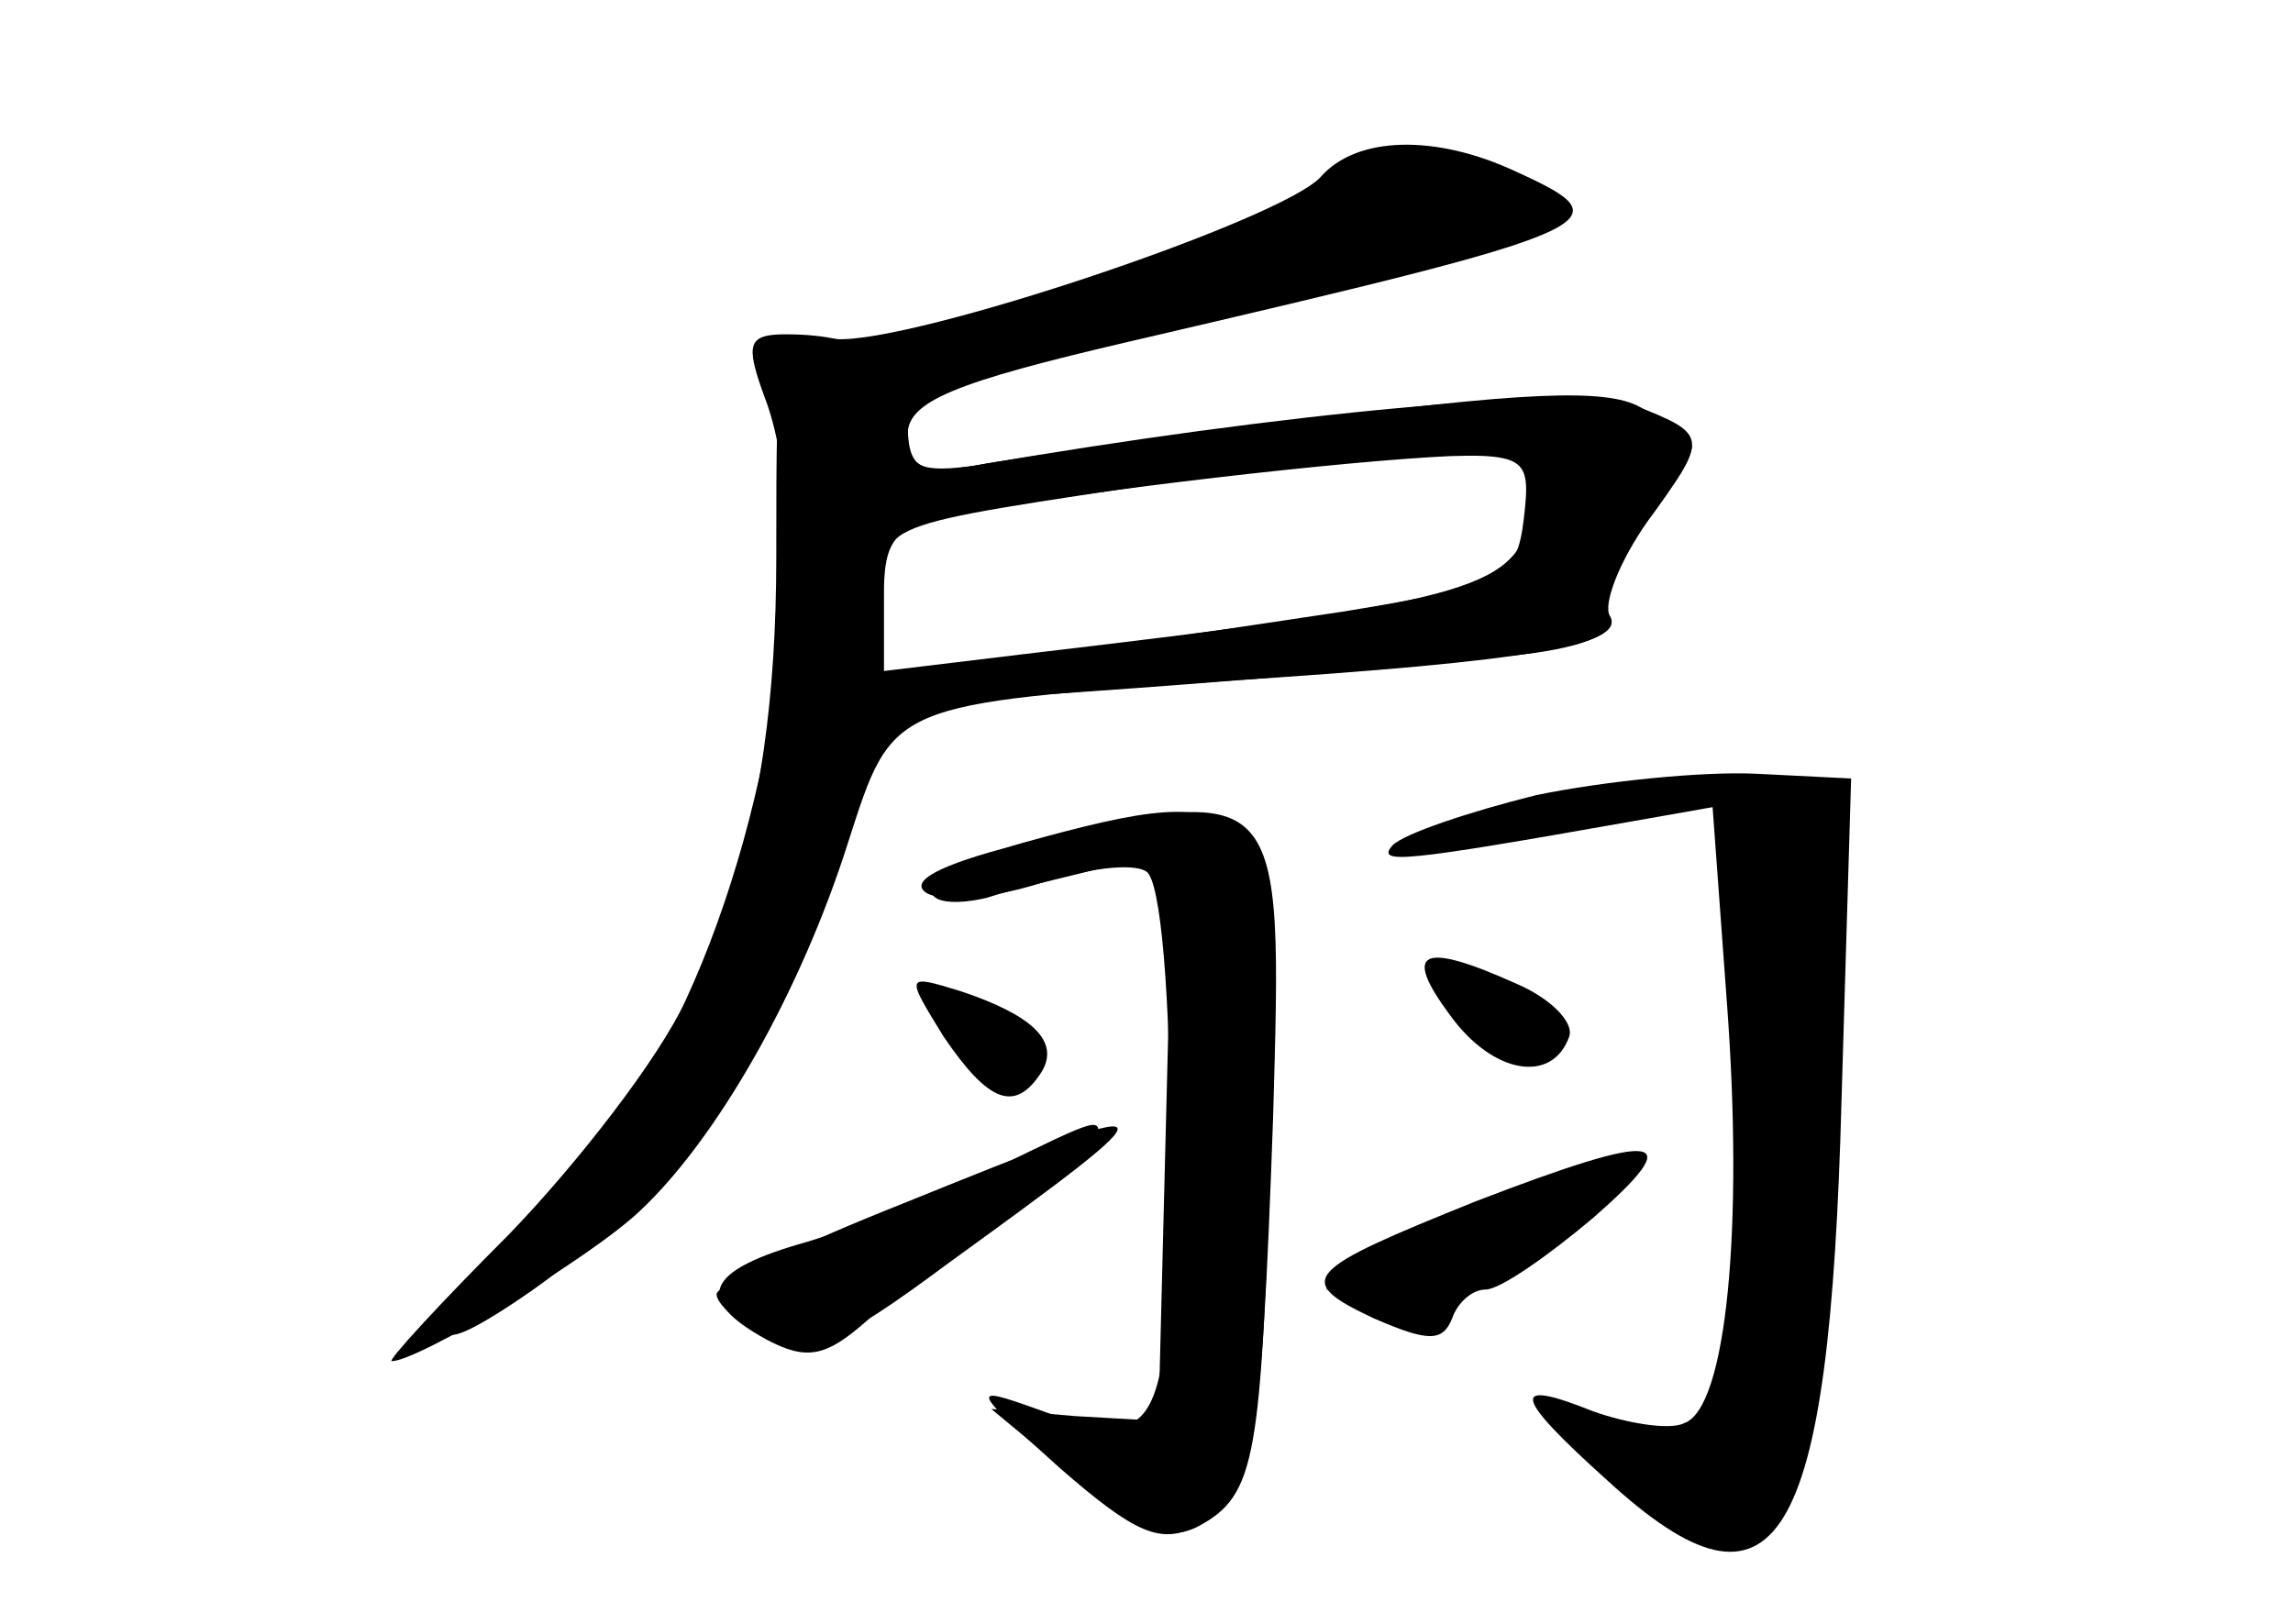 <?xml version="1.0" standalone="no"?>
<!DOCTYPE svg PUBLIC "-//W3C//DTD SVG 20010904//EN"
 "http://www.w3.org/TR/2001/REC-SVG-20010904/DTD/svg10.dtd">
<svg version="1.0" xmlns="http://www.w3.org/2000/svg"
 width="96pt" height="68pt" viewBox="0 0 96 68"
 preserveAspectRatio="xMidYMid meet">
<g transform="translate(0,68) scale(0.1,-0.1)" fill="#000000" stroke="none">
<g id="part-0" class="char-part">
  <path d="M553 606 c-16 -18 -171 -70 -203 -68 -25 2 -25 2 -25 -91 0 -118 -27
-194 -95 -269 -52 -57 -56 -71 -14 -43 71 47 124 127 149 228 4 14 12 24 18
24 17 -2 203 13 255 19 25 3 40 9 36 16 -3 5 4 23 16 40 12 16 20 30 18 32 -1
1 -10 7 -19 14 -12 9 -41 9 -135 -3 -65 -8 -131 -17 -146 -20 -22 -3 -28 -1
-28 13 0 14 20 22 93 39 202 47 208 50 162 71 -34 16 -67 15 -82 -2z m85 -143
c-3 -25 -8 -28 -75 -39 -40 -6 -99 -15 -132 -19 l-61 -7 0 31 c0 33 -7 30 125
50 33 5 79 9 103 10 41 1 43 0 40 -26z"/>
  <path d="M643 347 c-28 -7 -55 -16 -60 -21 -7 -8 4 -7 100 10 l34 6 6 -82 c7
-93 0 -170 -18 -176 -6 -3 -24 0 -38 5 -35 14 -34 7 6 -29 71 -65 93 -29 98
160 l4 134 -40 2 c-22 1 -63 -3 -92 -9z"/>
  <path d="M428 327 c-21 -6 -38 -15 -38 -20 0 -5 10 -6 23 -3 12 4 35 9 50 13
l28 6 -3 -119 -3 -119 -35 2 -35 3 35 -29 c26 -22 39 -27 52 -20 24 13 26 29
30 162 3 145 -3 152 -104 124z"/>
  <path d="M607 255 c18 -25 43 -29 50 -9 2 6 -8 16 -22 22 -40 18 -48 14 -28
-13z"/>
  <path d="M395 246 c19 -28 30 -32 41 -15 8 13 -4 24 -34 34 -23 7 -23 7 -7
-19z"/>
  <path d="M415 190 c-22 -11 -57 -24 -77 -30 -43 -12 -48 -24 -17 -41 17 -9 25
-7 42 8 12 11 39 30 59 44 21 13 38 27 38 32 0 9 2 10 -45 -13z"/>
  <path d="M618 177 c-72 -29 -77 -33 -43 -49 23 -10 29 -10 33 0 2 6 8 12 14
12 6 0 26 14 45 30 40 35 29 37 -49 7z"/>
</g>
<g id="part-1" class="char-part">
  <path d="M549 601 c-9 -10 -51 -29 -93 -42 -42 -13 -76 -27 -76 -31 0 -9 42
-2 140 25 41 11 87 22 103 25 47 8 35 27 -23 36 -26 4 -39 1 -51 -13z"/>
</g>
<g id="part-2" class="char-part">
  <path d="M320 514 c21 -54 5 -171 -33 -253 -11 -24 -45 -68 -74 -98 -29 -29
-51 -53 -49 -53 11 0 83 43 104 63 32 30 67 91 87 154 19 59 17 58 160 68 125
8 166 15 159 27 -4 5 3 23 15 39 27 36 26 37 -4 49 -23 9 -150 -3 -277 -25
-24 -4 -28 -1 -28 19 0 24 -17 36 -51 36 -16 0 -17 -4 -9 -26z m321 -51 c-8
-30 -26 -35 -213 -57 l-58 -7 0 30 c0 26 4 31 33 36 55 10 160 22 204 24 40 1
41 0 34 -26z"/>
</g>
<g id="part-3" class="char-part">
  <path d="M425 326 c-31 -8 -45 -15 -37 -20 7 -4 28 -2 47 4 19 6 39 9 45 5 6
-4 10 -52 10 -116 0 -120 -4 -128 -56 -109 -28 10 -28 9 10 -25 31 -27 42 -32
57 -24 24 12 27 30 32 171 4 141 5 141 -108 114z"/>
</g>
<g id="part-4" class="char-part">
  <path d="M378 176 c-43 -17 -78 -34 -78 -38 0 -4 9 -12 20 -18 17 -9 30 -4 77
31 98 71 97 72 -19 25z"/>
</g>
<g id="part-5" class="char-part">
  <path d="M655 180 c-4 -6 -11 -8 -16 -5 -5 4 -9 1 -9 -5 0 -6 -4 -9 -9 -6 -5
3 -22 -1 -37 -9 l-29 -15 32 0 c20 0 43 9 60 25 15 13 25 25 21 25 -4 0 -10
-5 -13 -10z"/>
</g>
</g>
</svg>